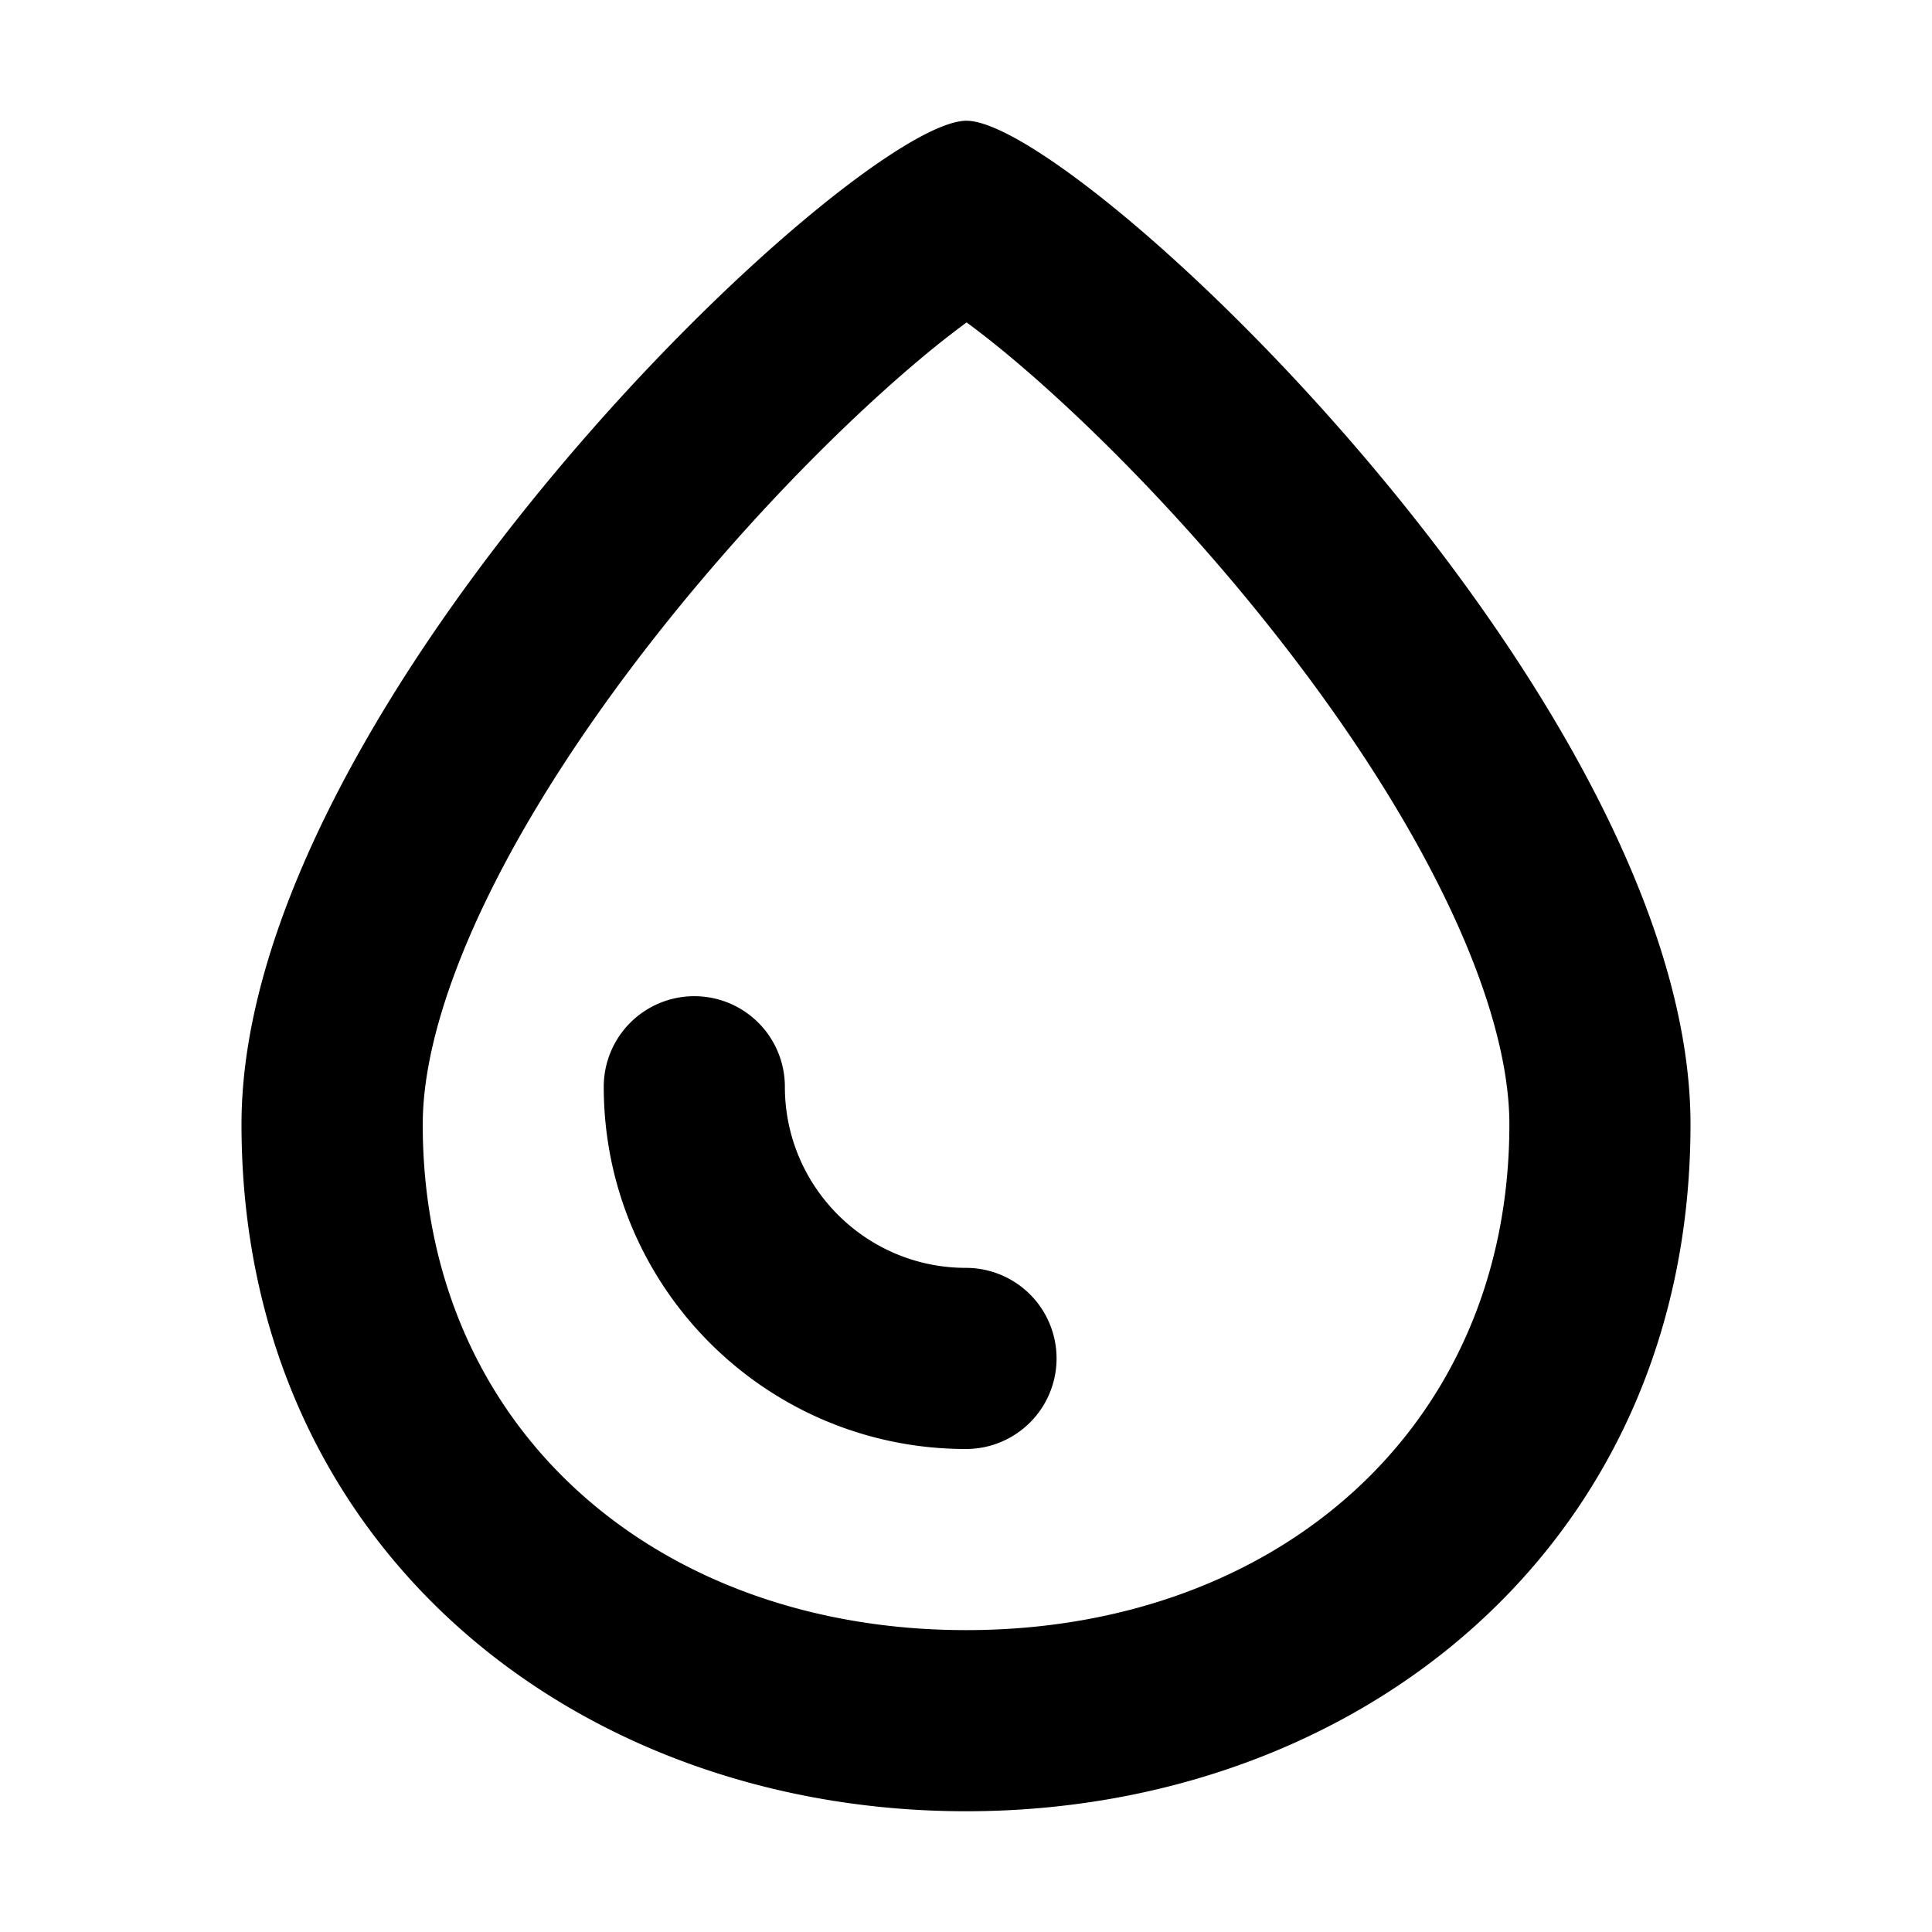 <svg xmlns="http://www.w3.org/2000/svg" width="16" height="16" fill="none" viewBox="0 0 16 16"><path fill="currentColor" fill-rule="evenodd" d="M8.001 13.5c2.558 0 4.499-1.664 4.499-4.189 0-.537-.203-1.247-.638-2.084-.425-.819-1.018-1.656-1.66-2.417-.641-.76-1.301-1.408-1.833-1.853a7.573 7.573 0 0 0-.364-.287 7.59 7.59 0 0 0-.366.288c-.533.445-1.194 1.093-1.836 1.853-.643.761-1.237 1.598-1.663 2.417-.435.837-.639 1.546-.639 2.083C3.5 11.839 5.444 13.5 8.001 13.5Zm0 1.5C11.232 15 14 12.812 14 9.311 14 5.811 8.926 1 8.004 1 7.082 1 2 5.811 2 9.311 2 12.816 4.773 15 8.001 15Z" clip-rule="evenodd"/><path fill="currentColor" fill-rule="evenodd" d="M5.75 8.25A.75.75 0 0 1 6.5 9c0 .828.672 1.5 1.5 1.5A.75.75 0 0 1 8 12c-1.657 0-3-1.343-3-3a.75.75 0 0 1 .75-.75Z" clip-rule="evenodd"/></svg>
